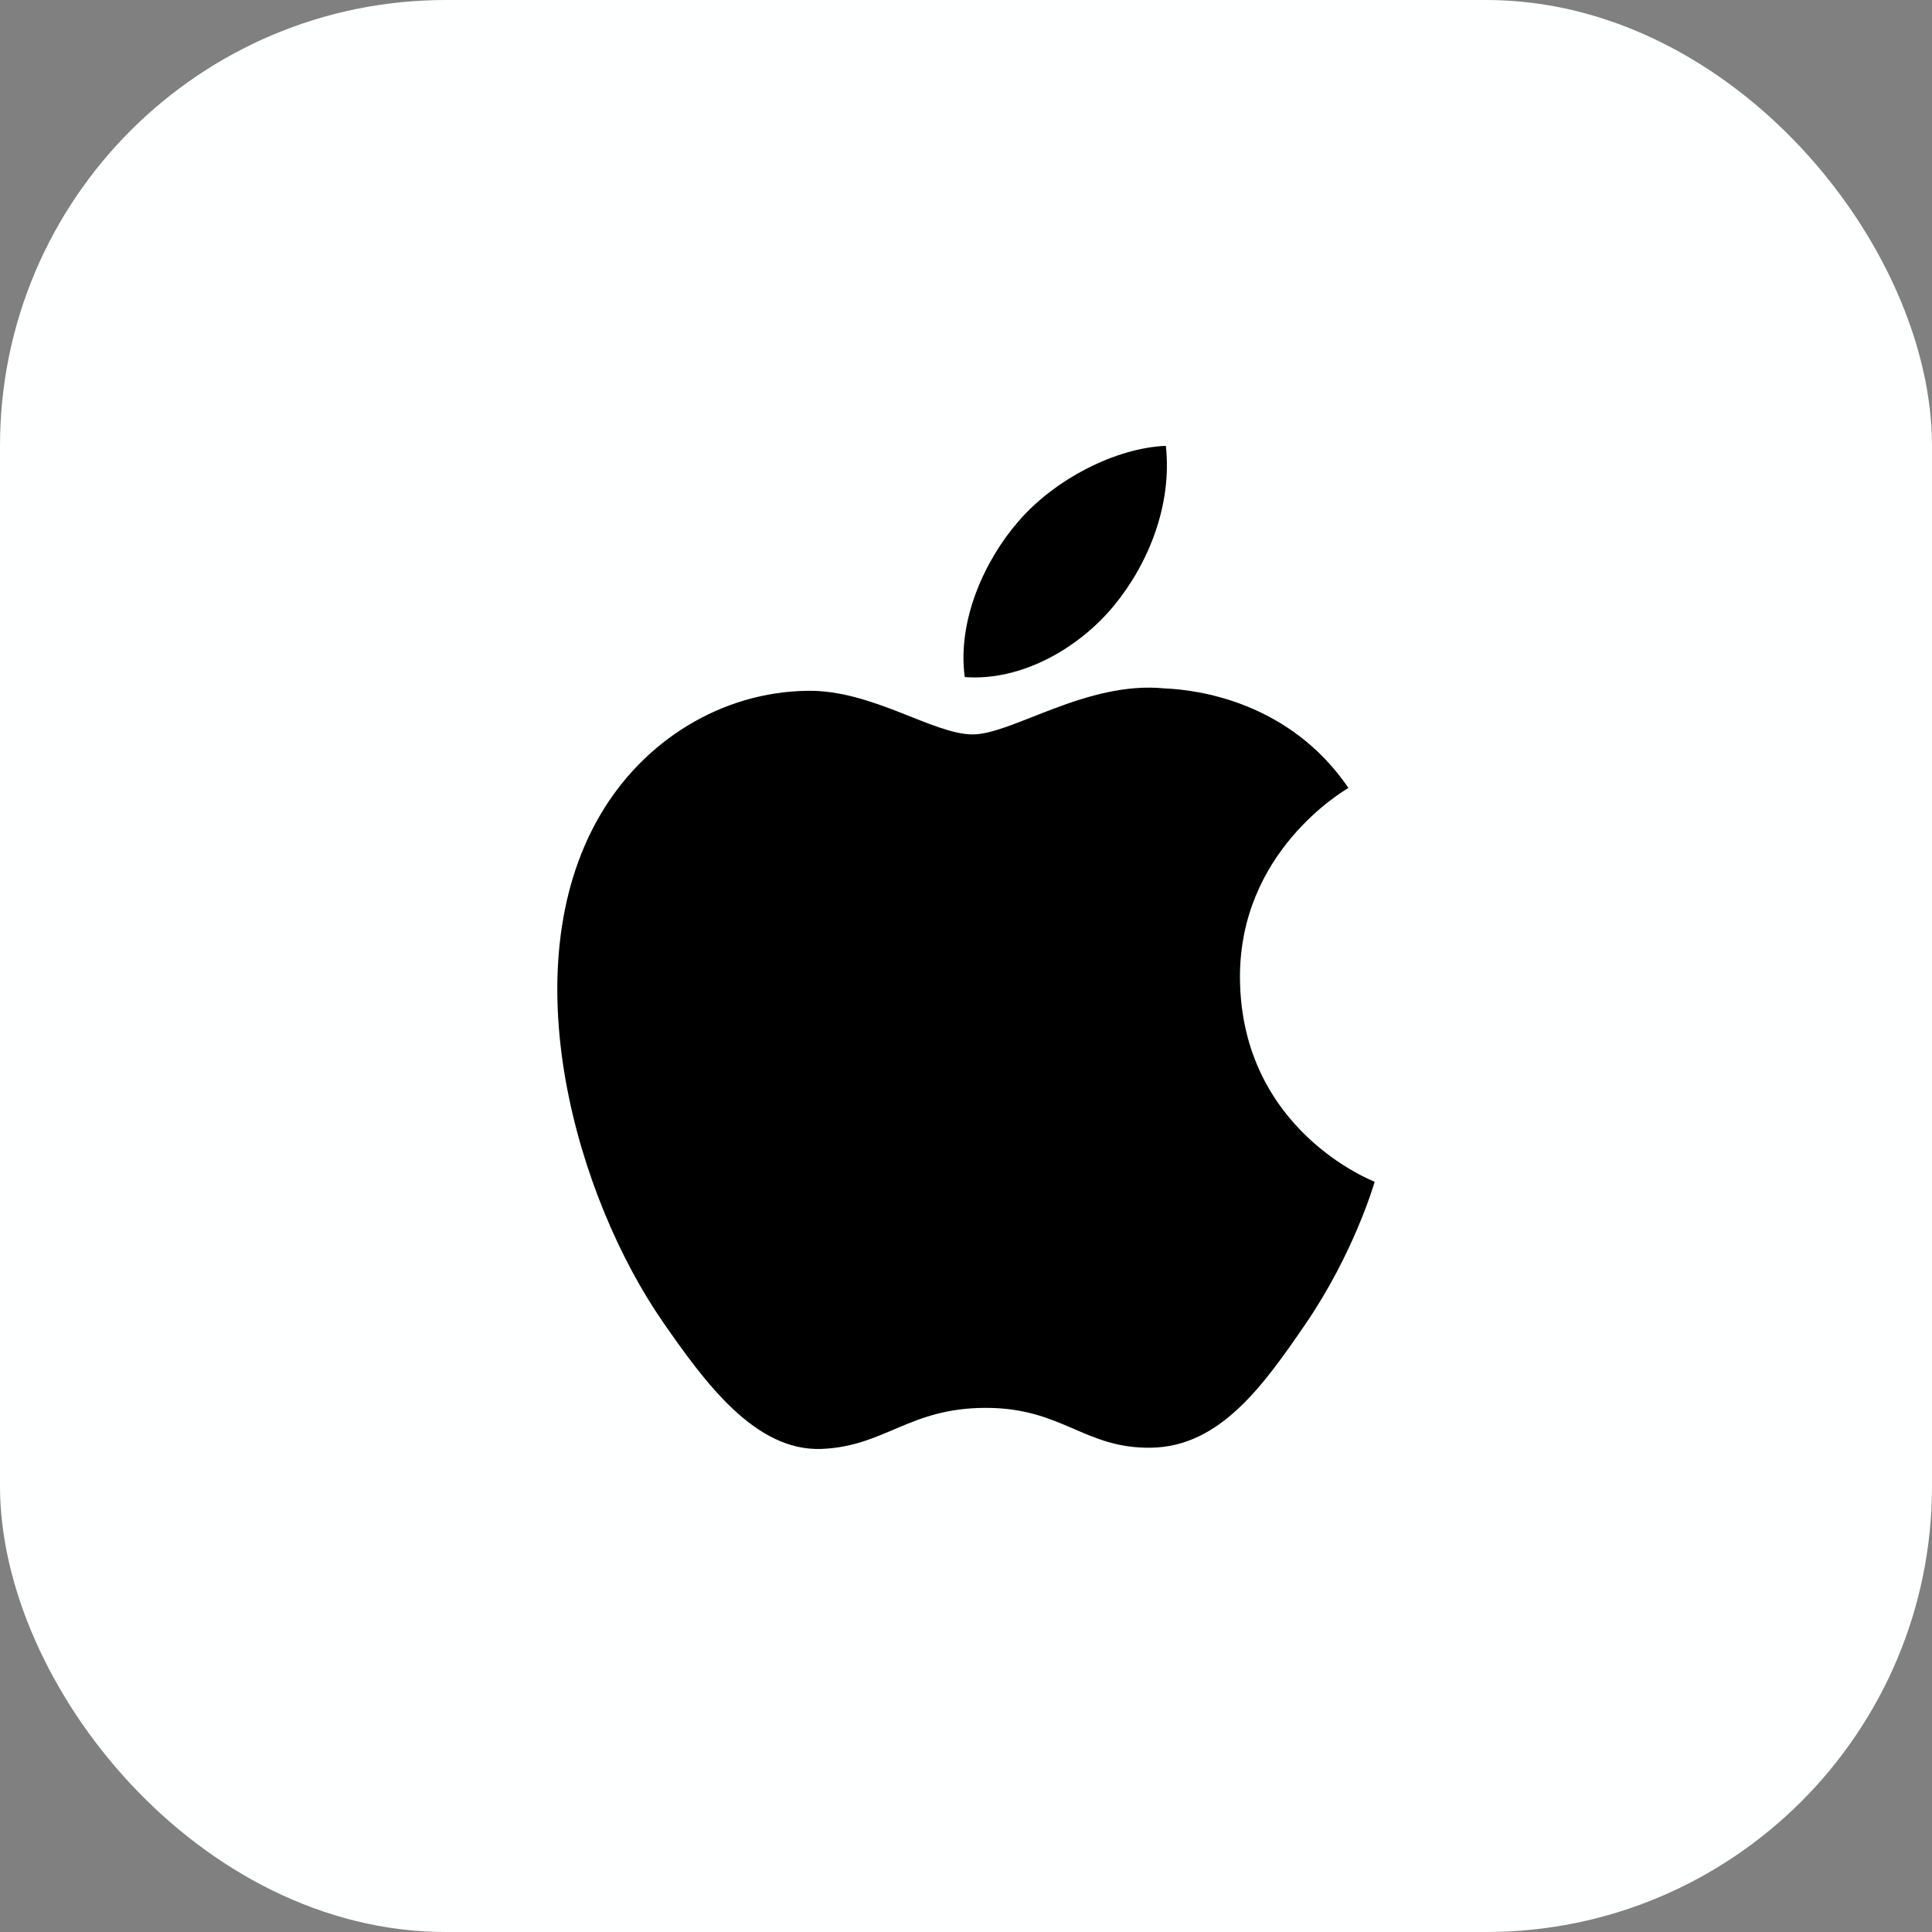 <svg width="52" height="52" viewBox="0 0 52 52" fill="none" xmlns="http://www.w3.org/2000/svg">
<rect x="0" y="0" width="52" height="52" fill="#808080" stroke="none"/>
<rect width="52" height="52" rx="12" fill="#FEFFFF"/>
<path d="M33.374 26.344C33.412 30.43 36.961 31.79 37 31.807C36.97 31.903 36.433 33.745 35.13 35.647C34.004 37.292 32.835 38.931 30.994 38.965C29.185 38.998 28.603 37.893 26.535 37.893C24.467 37.893 23.821 38.931 22.108 38.998C20.331 39.065 18.978 37.22 17.842 35.581C15.522 32.229 13.749 26.109 16.13 21.977C17.313 19.926 19.426 18.627 21.721 18.593C23.466 18.56 25.113 19.767 26.18 19.767C27.246 19.767 29.248 18.316 31.352 18.529C32.233 18.565 34.706 18.884 36.294 21.207C36.166 21.286 33.343 22.928 33.374 26.344ZM29.974 16.311C30.917 15.17 31.552 13.581 31.379 12C30.019 12.055 28.374 12.906 27.399 14.046C26.525 15.056 25.759 16.673 25.966 18.223C27.482 18.34 29.03 17.453 29.974 16.311Z" fill="black"/>
</svg>
